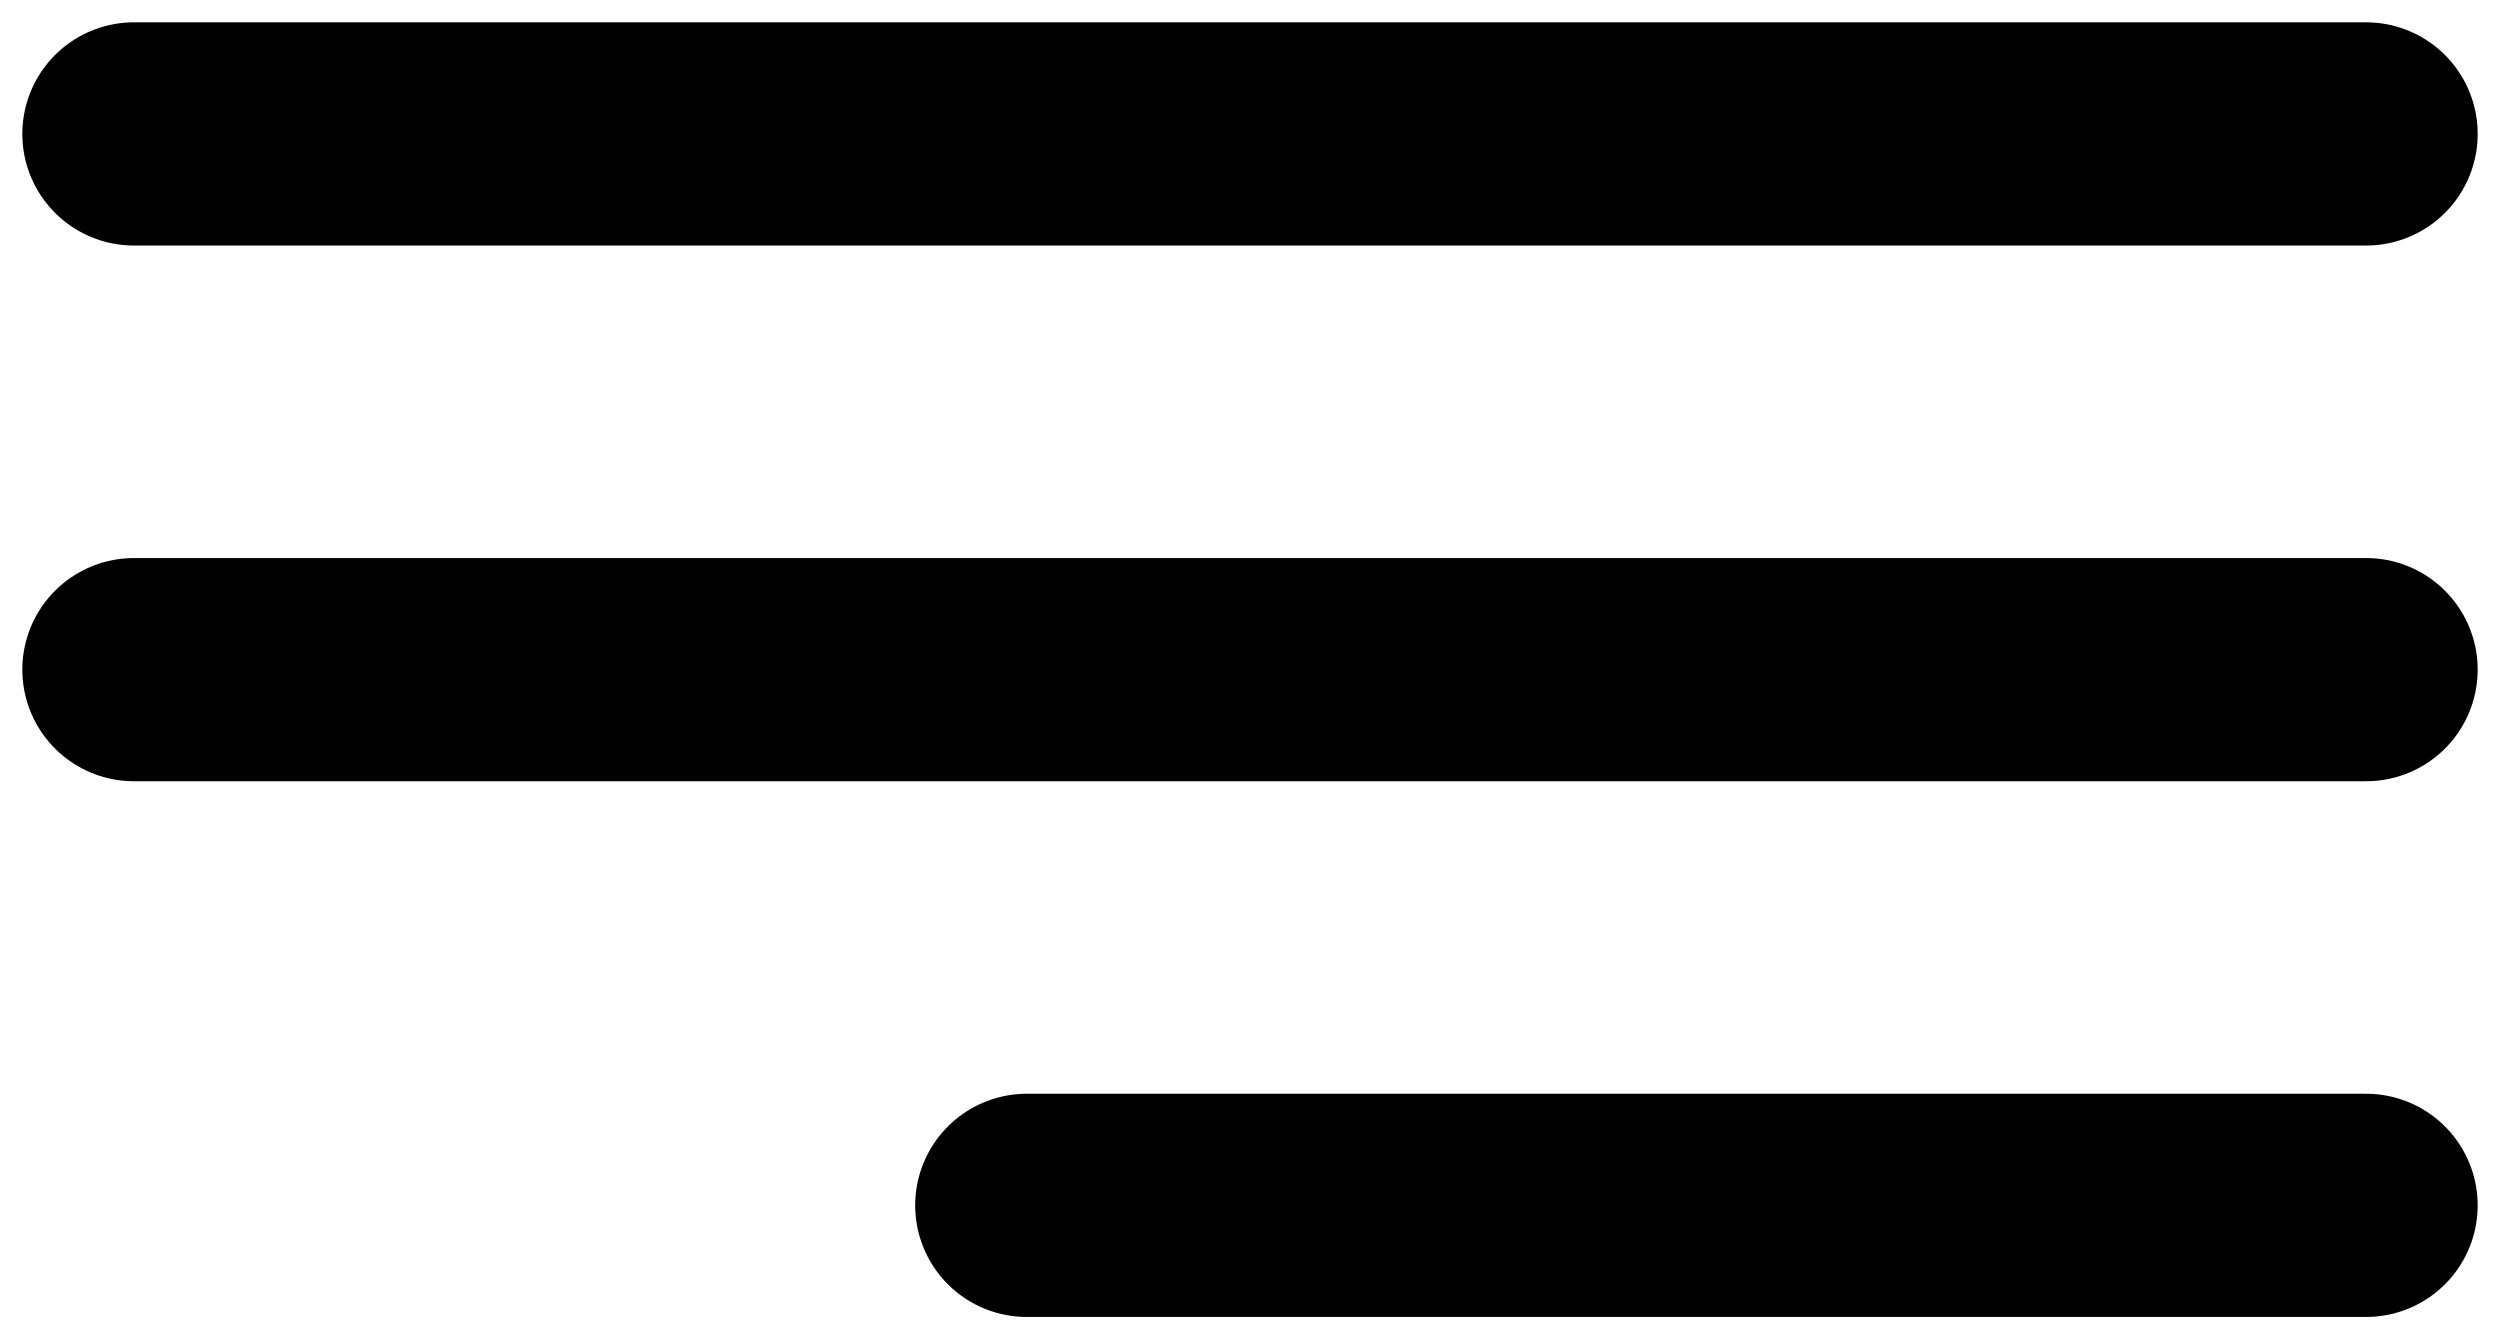 <svg width="56" height="30" viewBox="0 0 56 30" fill="none" xmlns="http://www.w3.org/2000/svg">
<path d="M3 3H53" stroke="black" stroke-width="5" stroke-linecap="round"/>
<path d="M3 15H53" stroke="black" stroke-width="5" stroke-linecap="round"/>
<path d="M23 27H53" stroke="black" stroke-width="5" stroke-linecap="round"/>
</svg>
